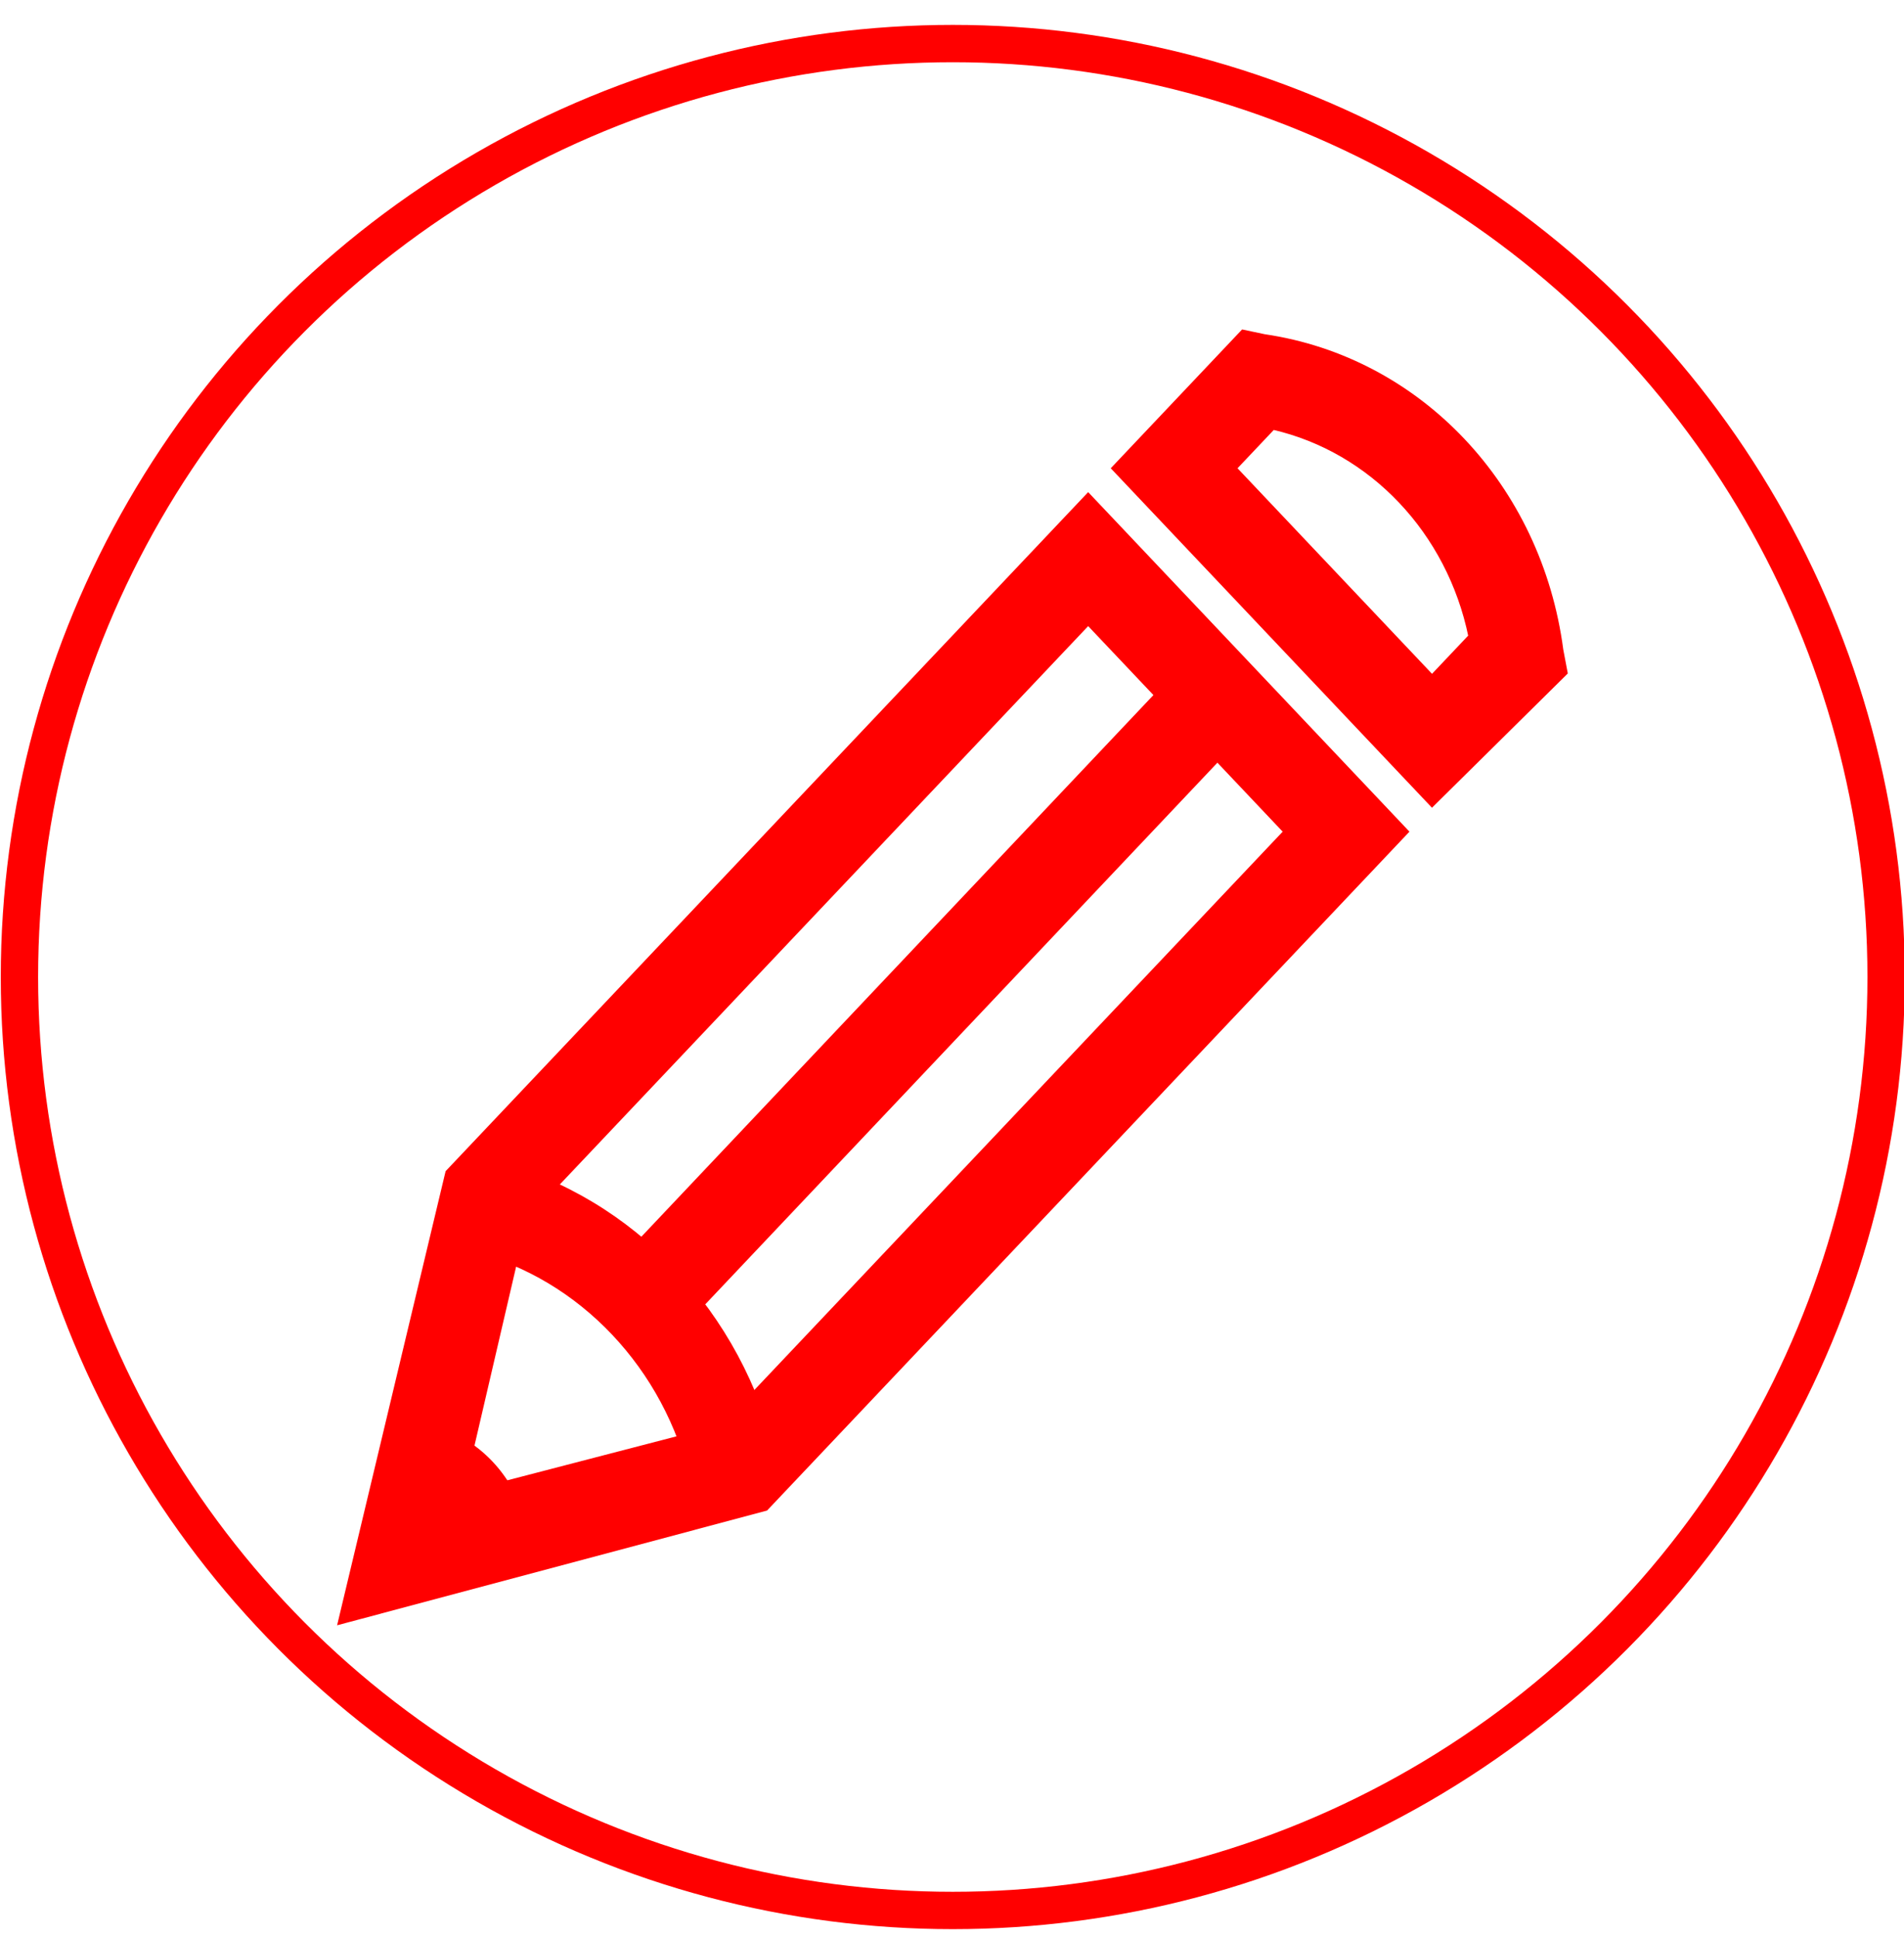 <svg width="408" height="415" xmlns="http://www.w3.org/2000/svg">

 <g>
  <title>background</title>
  <rect fill="none" id="canvas_background" height="417" width="410" y="-1" x="-1"/>
 </g>
 <g>
  <title>Layer 1</title>
  <ellipse ry="200" rx="200" id="svg_7" cy="209.333" cx="204.167" stroke-width="8" stroke="red" fill="none"/>
  <g id="svg_9">
   <path stroke="red" fill="red" id="svg_1" d="m72.917,347.533l23.026,-96.351l137.237,-145.013l68.158,72.02l-137.237,145.013l-91.184,24.331zm39.605,-86.618l-13.816,59.368l56.184,-14.599l120.658,-127.494l-42.368,-44.769l-120.658,127.494z"/>
   <path stroke="red" fill="red" id="svg_2" d="m148.443,317.363c-5.526,-24.331 -23.947,-43.796 -46.974,-49.635l4.605,-18.492c29.474,7.786 52.5,32.117 59.868,63.261l-17.5,4.866z"/>
   <path stroke="red" fill="red" id="svg_3" d="m254.346,142.053l13.024,13.762l-119.829,126.716l-13.024,-13.742l119.829,-126.735z"/>
   <path stroke="red" fill="red" id="svg_4" d="m85.811,333.908l26.711,-6.813c-2.763,-10.706 -10.132,-18.492 -20.263,-21.411l-6.447,28.224z"/>
   <path stroke="red" fill="red" id="svg_5" d="m306.864,172.35l-68.158,-72.02l27.632,-29.197l4.605,0.973c33.158,4.866 58.947,32.117 63.553,67.154l0.921,4.866l-28.553,28.224zm-42.368,-72.02l42.368,44.769l8.289,-8.759c-4.605,-22.385 -21.184,-39.903 -42.368,-44.769l-8.289,8.759z"/>
  </g>
 </g>
</svg>
